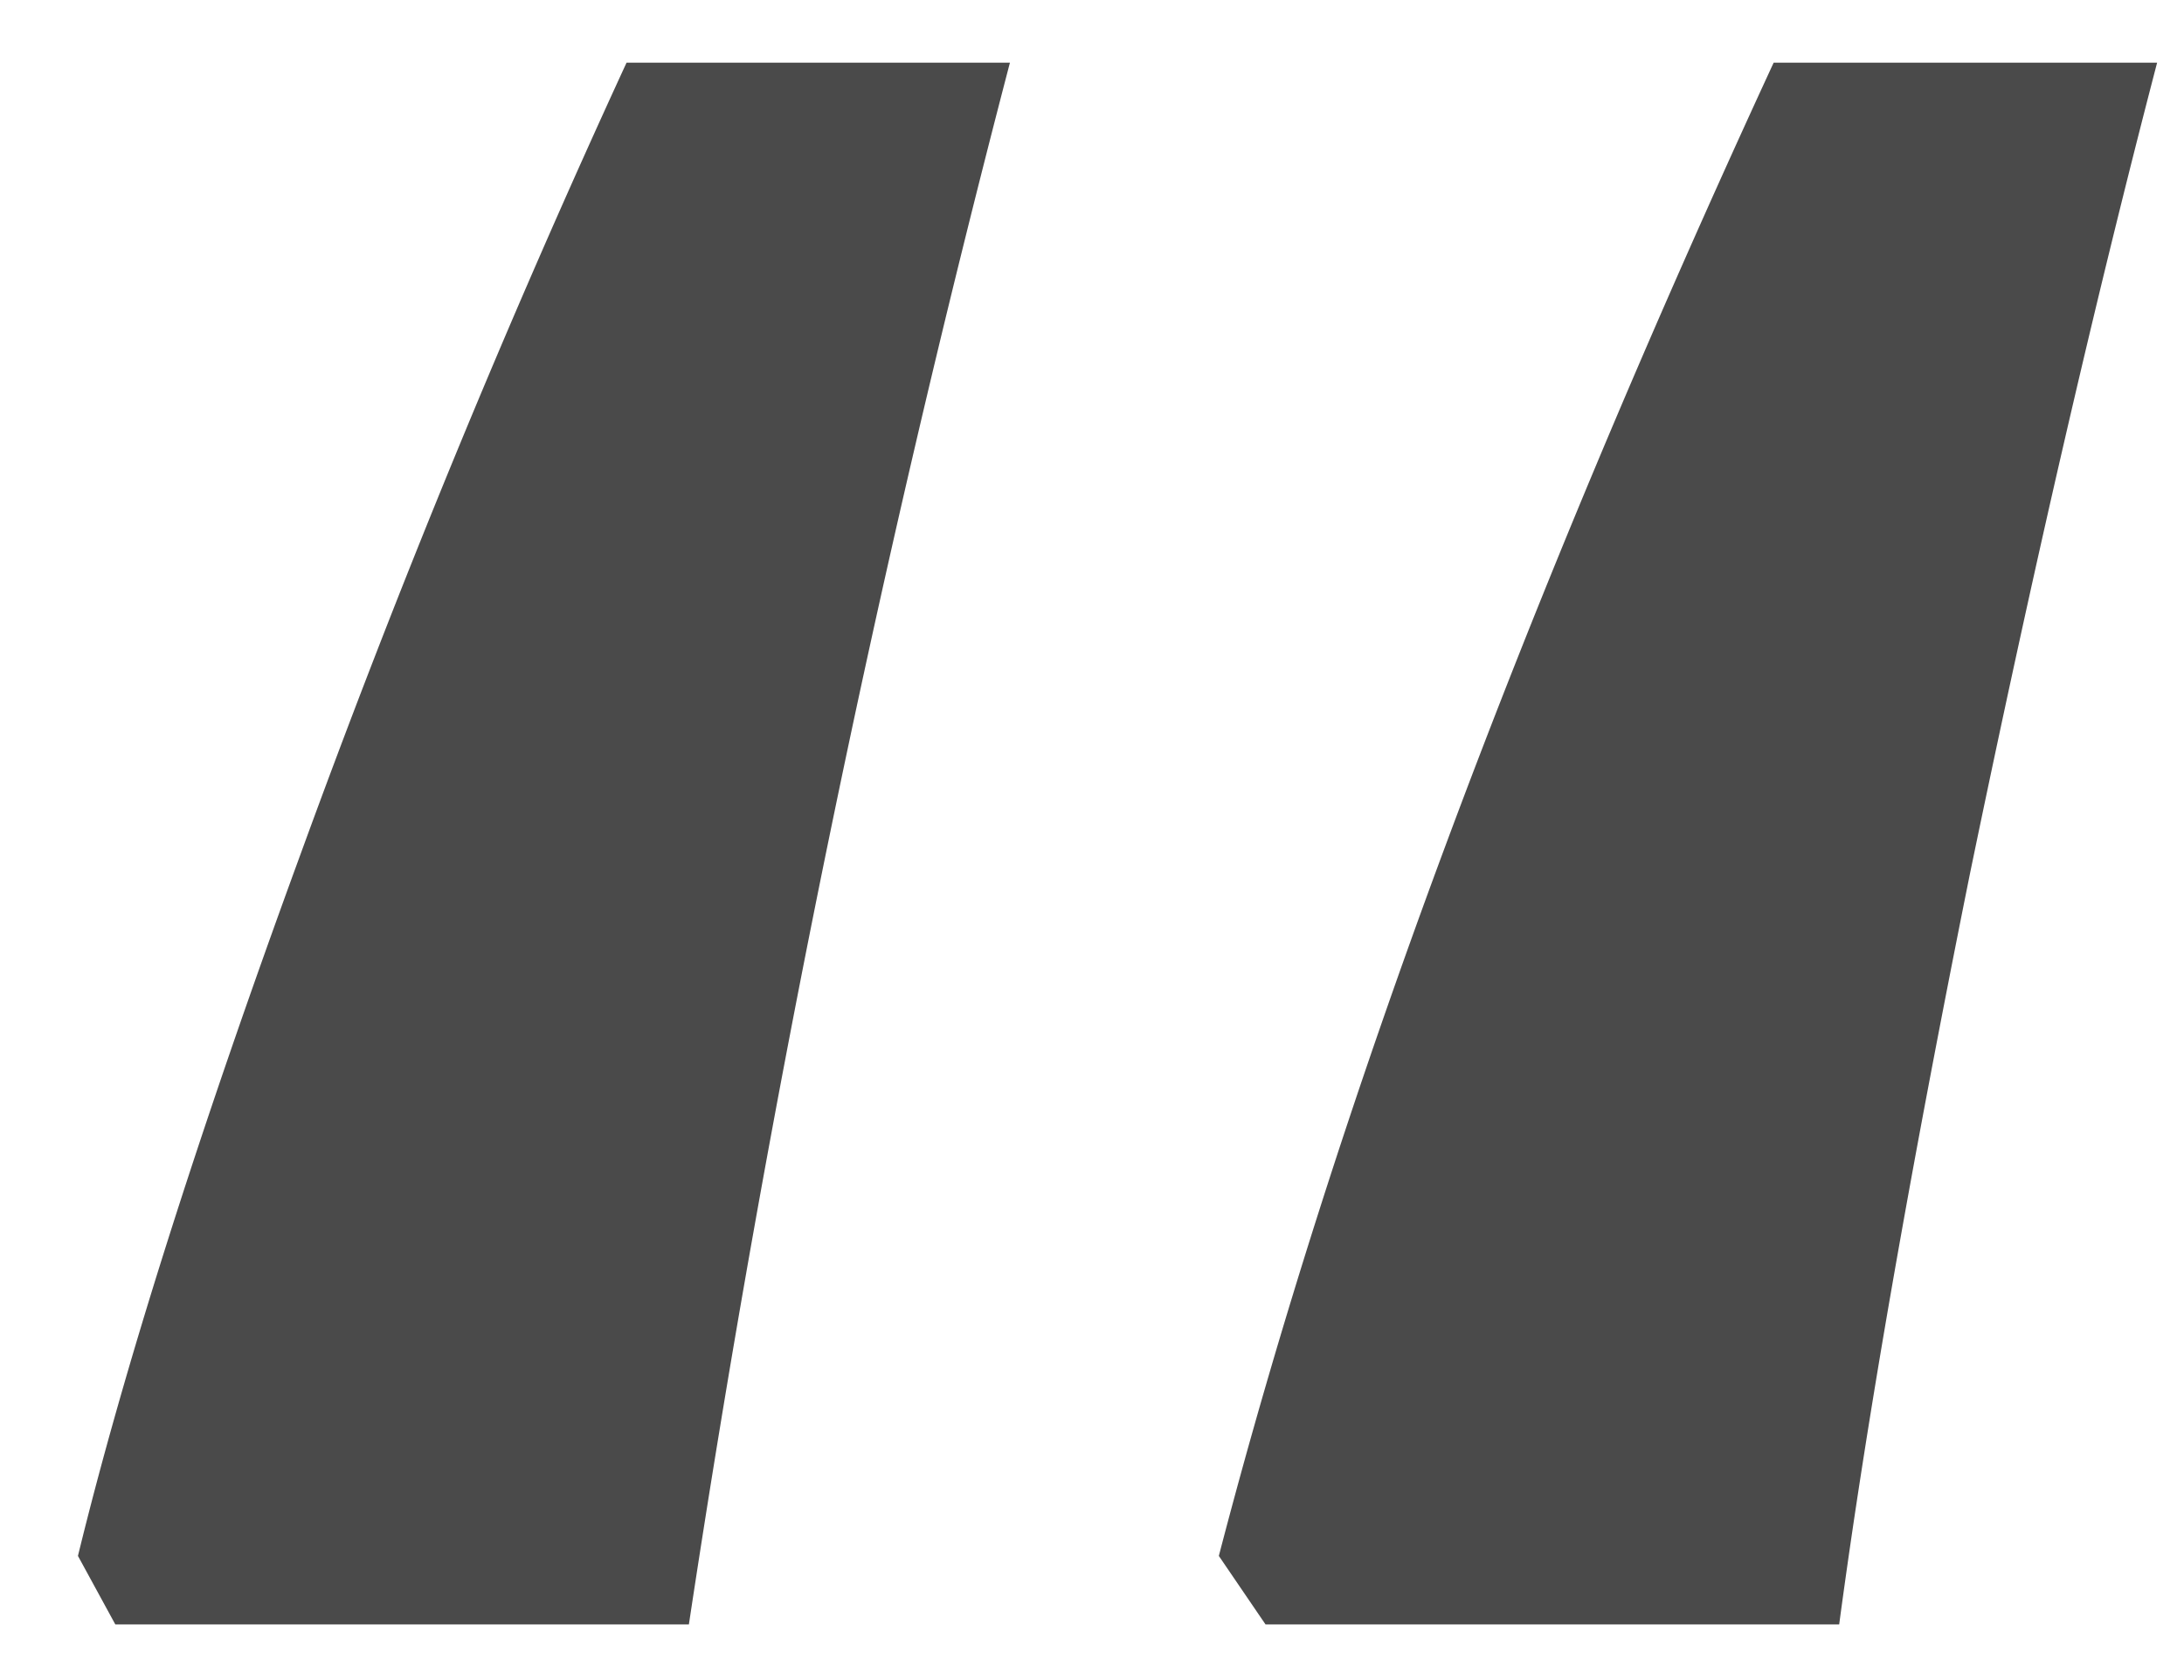 <svg width="26" height="20" xmlns="http://www.w3.org/2000/svg" xmlns:xlink="http://www.w3.org/1999/xlink"><use xlink:href="#path0_fill" transform="translate(0 -26)" fill="#4A4A4A"/><defs><path id="path0_fill" d="M15.066 45.338l-.556-.816c1.385-5.32 3.587-11.245 6.605-17.776h4.565c-.742 2.845-1.485 6.061-2.227 9.649-.717 3.562-1.237 6.543-1.558 8.943h-6.829zm-13.693 0l-.445-.816c.544-2.227 1.422-4.998 2.635-8.313a123.559 123.559 0 0 1 3.896-9.463h4.564a179.904 179.904 0 0 0-3.822 18.592H1.373z"/></defs></svg>